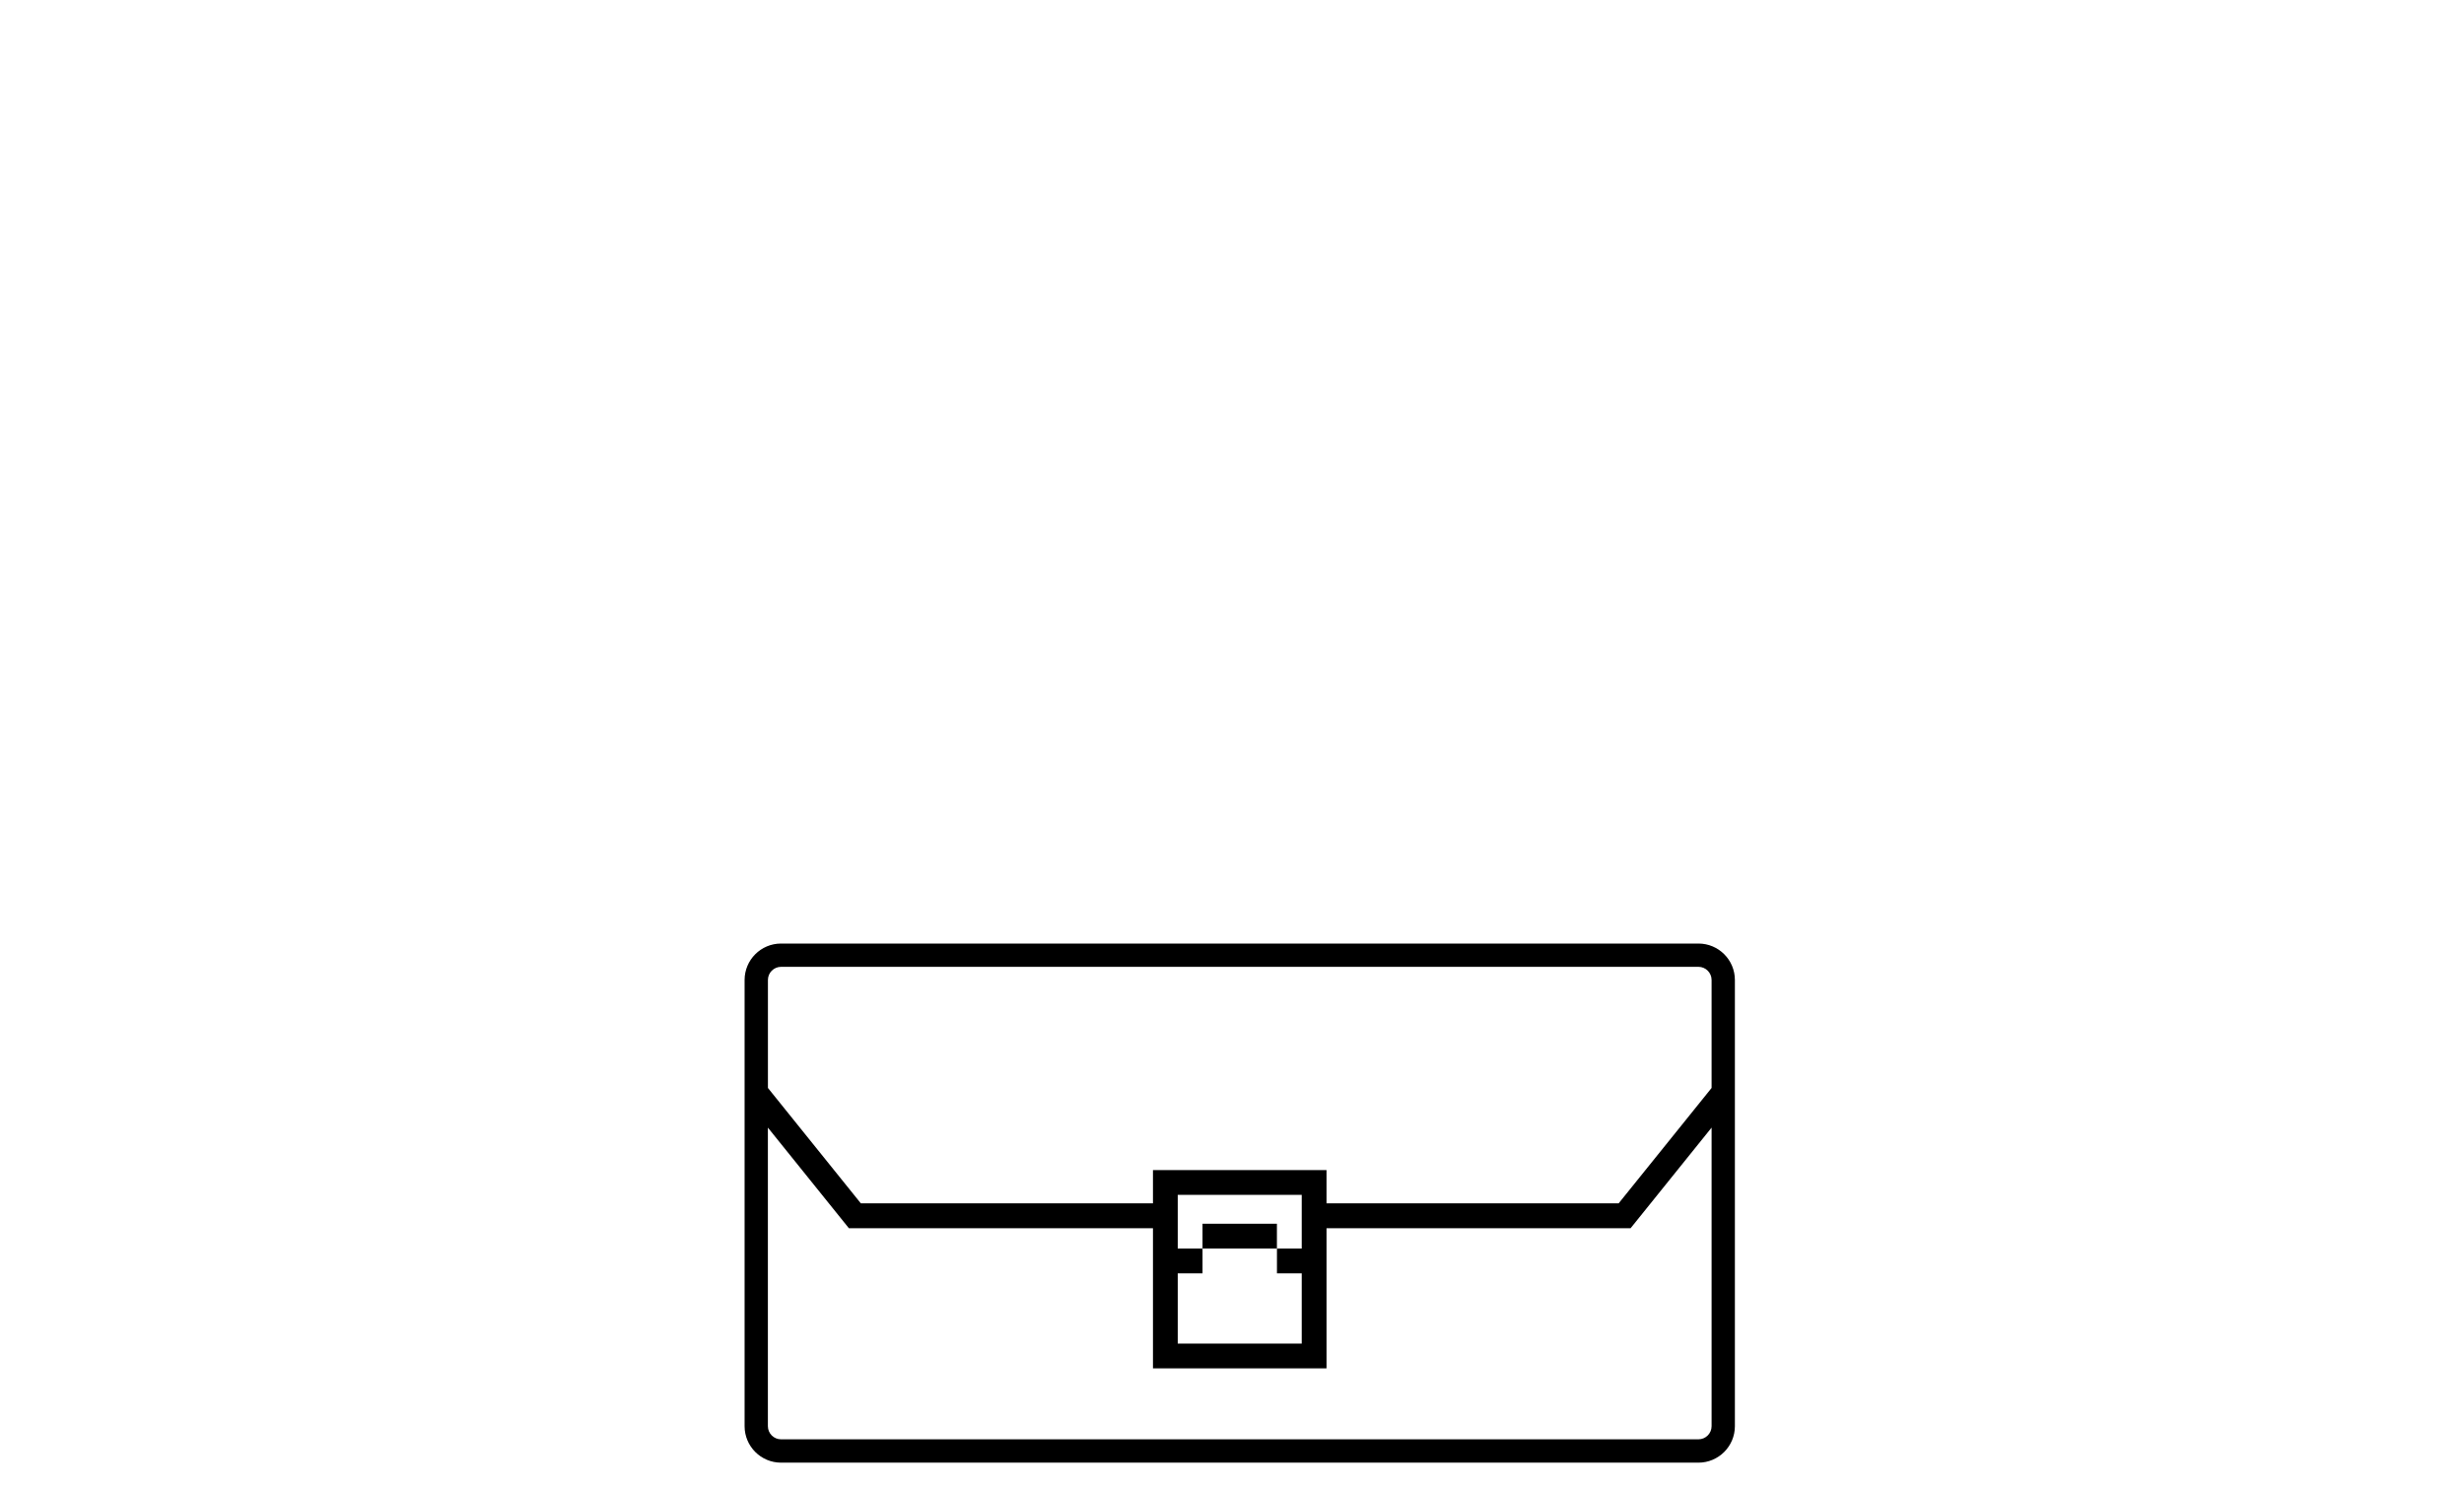<!-- Generated by IcoMoon.io -->
<svg version="1.1" xmlns="http://www.w3.org/2000/svg" width="53" height="32" viewBox="0 0 53 32">
<title>Clutch_Bag_Millie</title>
<path d="M26.933 26.86h0.533v-0.533h-1.6v0.533h0.533z"></path>
<path d="M36.533 20.299h-19.733c-0.433 0-0.784 0.352-0.784 0.784v9.6c0 0.433 0.352 0.784 0.784 0.784h19.733c0.433 0 0.784-0.352 0.784-0.784v-9.6c0-0.433-0.351-0.784-0.784-0.784zM16.8 20.8h19.733c0.156 0 0.283 0.127 0.283 0.283v2.323l-1.999 2.482h-6.284v-0.715h-3.733v0.715h-6.284l-1.998-2.482v-2.323c0-0.156 0.127-0.283 0.283-0.283zM25.333 27.394h0.533v-0.533h-0.533v-1.156h2.667v1.156h-0.533v0.533h0.533v1.511h-2.667v-1.511zM36.533 30.965h-19.733c-0.156 0-0.283-0.127-0.283-0.283v-6.423l1.742 2.164h6.541v3.015h3.733v-3.015h6.541l1.742-2.164v6.423c0 0.156-0.127 0.283-0.283 0.283z"></path>
</svg>
